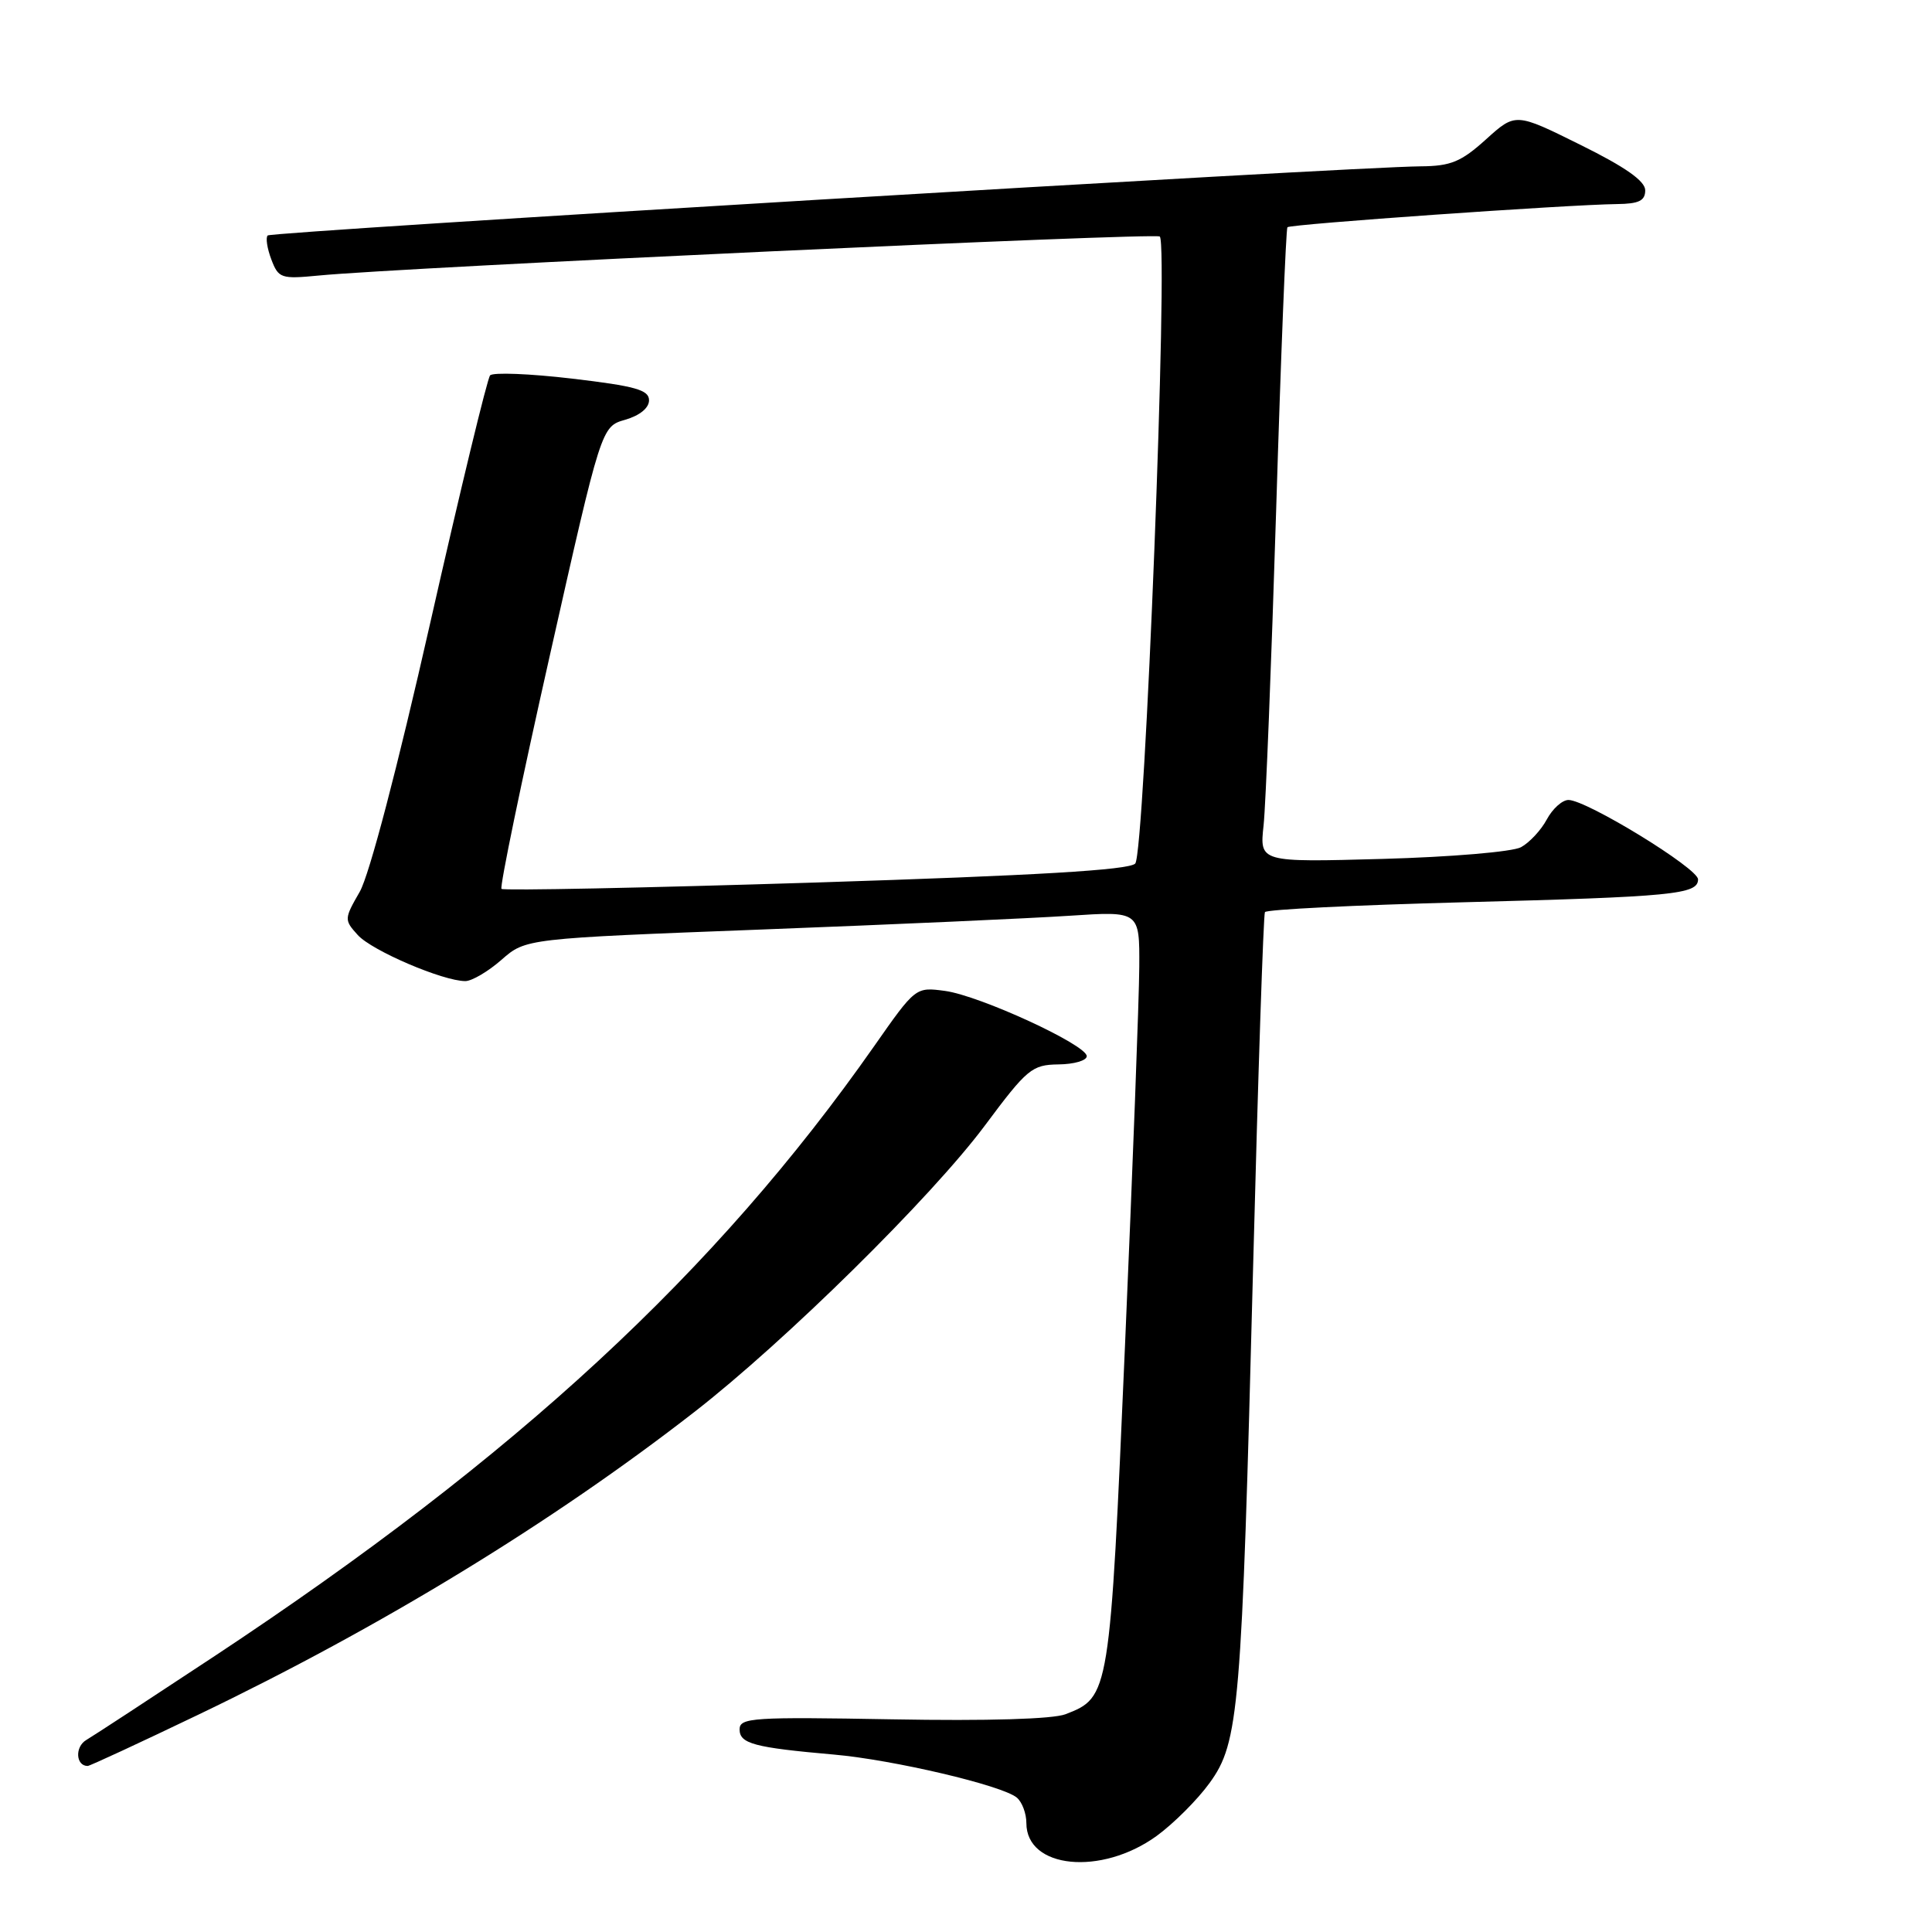 <?xml version="1.0" encoding="UTF-8" standalone="no"?>
<!DOCTYPE svg PUBLIC "-//W3C//DTD SVG 1.1//EN" "http://www.w3.org/Graphics/SVG/1.1/DTD/svg11.dtd" >
<svg xmlns="http://www.w3.org/2000/svg" xmlns:xlink="http://www.w3.org/1999/xlink" version="1.1" viewBox="0 0 256 256">
 <g >
 <path fill="currentColor"
d=" M 153.25 243.28 C 155.49 241.65 158.66 238.49 160.28 236.25 C 164.18 230.87 164.53 226.69 166.04 168.00 C 166.70 142.43 167.41 121.21 167.61 120.86 C 167.81 120.51 179.57 119.93 193.74 119.56 C 221.73 118.83 225.00 118.51 225.00 116.52 C 225.00 115.05 210.22 106.00 207.83 106.00 C 207.01 106.00 205.72 107.16 204.96 108.58 C 204.20 110.00 202.66 111.65 201.54 112.26 C 200.41 112.87 192.23 113.56 183.20 113.81 C 166.90 114.26 166.90 114.26 167.43 109.38 C 167.72 106.70 168.47 87.85 169.10 67.50 C 169.72 47.15 170.40 30.32 170.59 30.11 C 170.96 29.70 207.72 27.12 214.25 27.04 C 217.16 27.01 218.00 26.60 218.00 25.22 C 218.00 23.99 215.38 22.14 209.41 19.19 C 200.82 14.93 200.82 14.93 196.91 18.46 C 193.61 21.44 192.25 22.01 188.25 22.04 C 178.92 22.11 35.98 30.69 35.47 31.20 C 35.18 31.49 35.40 32.92 35.95 34.37 C 36.90 36.88 37.24 36.99 42.23 36.51 C 53.28 35.43 153.13 30.80 153.68 31.34 C 154.84 32.50 151.68 113.18 150.42 114.43 C 149.57 115.29 137.25 116.01 108.06 116.94 C 85.43 117.65 66.70 118.03 66.45 117.78 C 66.20 117.53 69.07 103.65 72.84 86.92 C 79.68 56.52 79.68 56.52 82.84 55.62 C 84.77 55.06 86.00 54.06 86.00 53.04 C 86.00 51.66 84.19 51.16 75.81 50.17 C 70.21 49.51 65.32 49.32 64.94 49.74 C 64.57 50.16 61.00 64.90 57.02 82.49 C 52.65 101.79 48.94 115.94 47.67 118.16 C 45.60 121.76 45.59 121.89 47.41 123.90 C 49.28 125.97 58.70 130.00 61.66 130.00 C 62.52 130.00 64.68 128.73 66.45 127.18 C 69.66 124.36 69.66 124.36 101.08 123.16 C 118.36 122.50 136.66 121.68 141.75 121.34 C 151.00 120.73 151.00 120.73 150.96 128.11 C 150.94 132.18 150.09 154.74 149.07 178.26 C 147.06 224.67 147.02 224.88 141.20 227.14 C 139.52 227.79 130.87 228.05 118.25 227.82 C 99.75 227.49 98.00 227.60 98.00 229.15 C 98.00 231.05 99.93 231.56 110.50 232.49 C 118.35 233.18 132.78 236.57 134.73 238.19 C 135.43 238.77 136.00 240.29 136.00 241.57 C 136.00 247.61 145.91 248.59 153.25 243.28 Z  M 26.31 227.19 C 50.46 215.60 73.09 201.80 92.00 187.10 C 104.01 177.77 123.43 158.63 130.50 149.14 C 136.11 141.61 136.74 141.09 140.25 141.04 C 142.31 141.02 144.00 140.53 144.00 139.95 C 144.00 138.45 129.82 131.92 125.21 131.30 C 121.32 130.78 121.32 130.78 115.81 138.65 C 94.85 168.56 68.42 193.00 28.48 219.41 C 20.08 224.96 12.41 229.98 11.43 230.56 C 9.90 231.47 10.04 234.00 11.62 234.00 C 11.89 234.00 18.50 230.94 26.31 227.19 Z "/>
</g>
</svg>